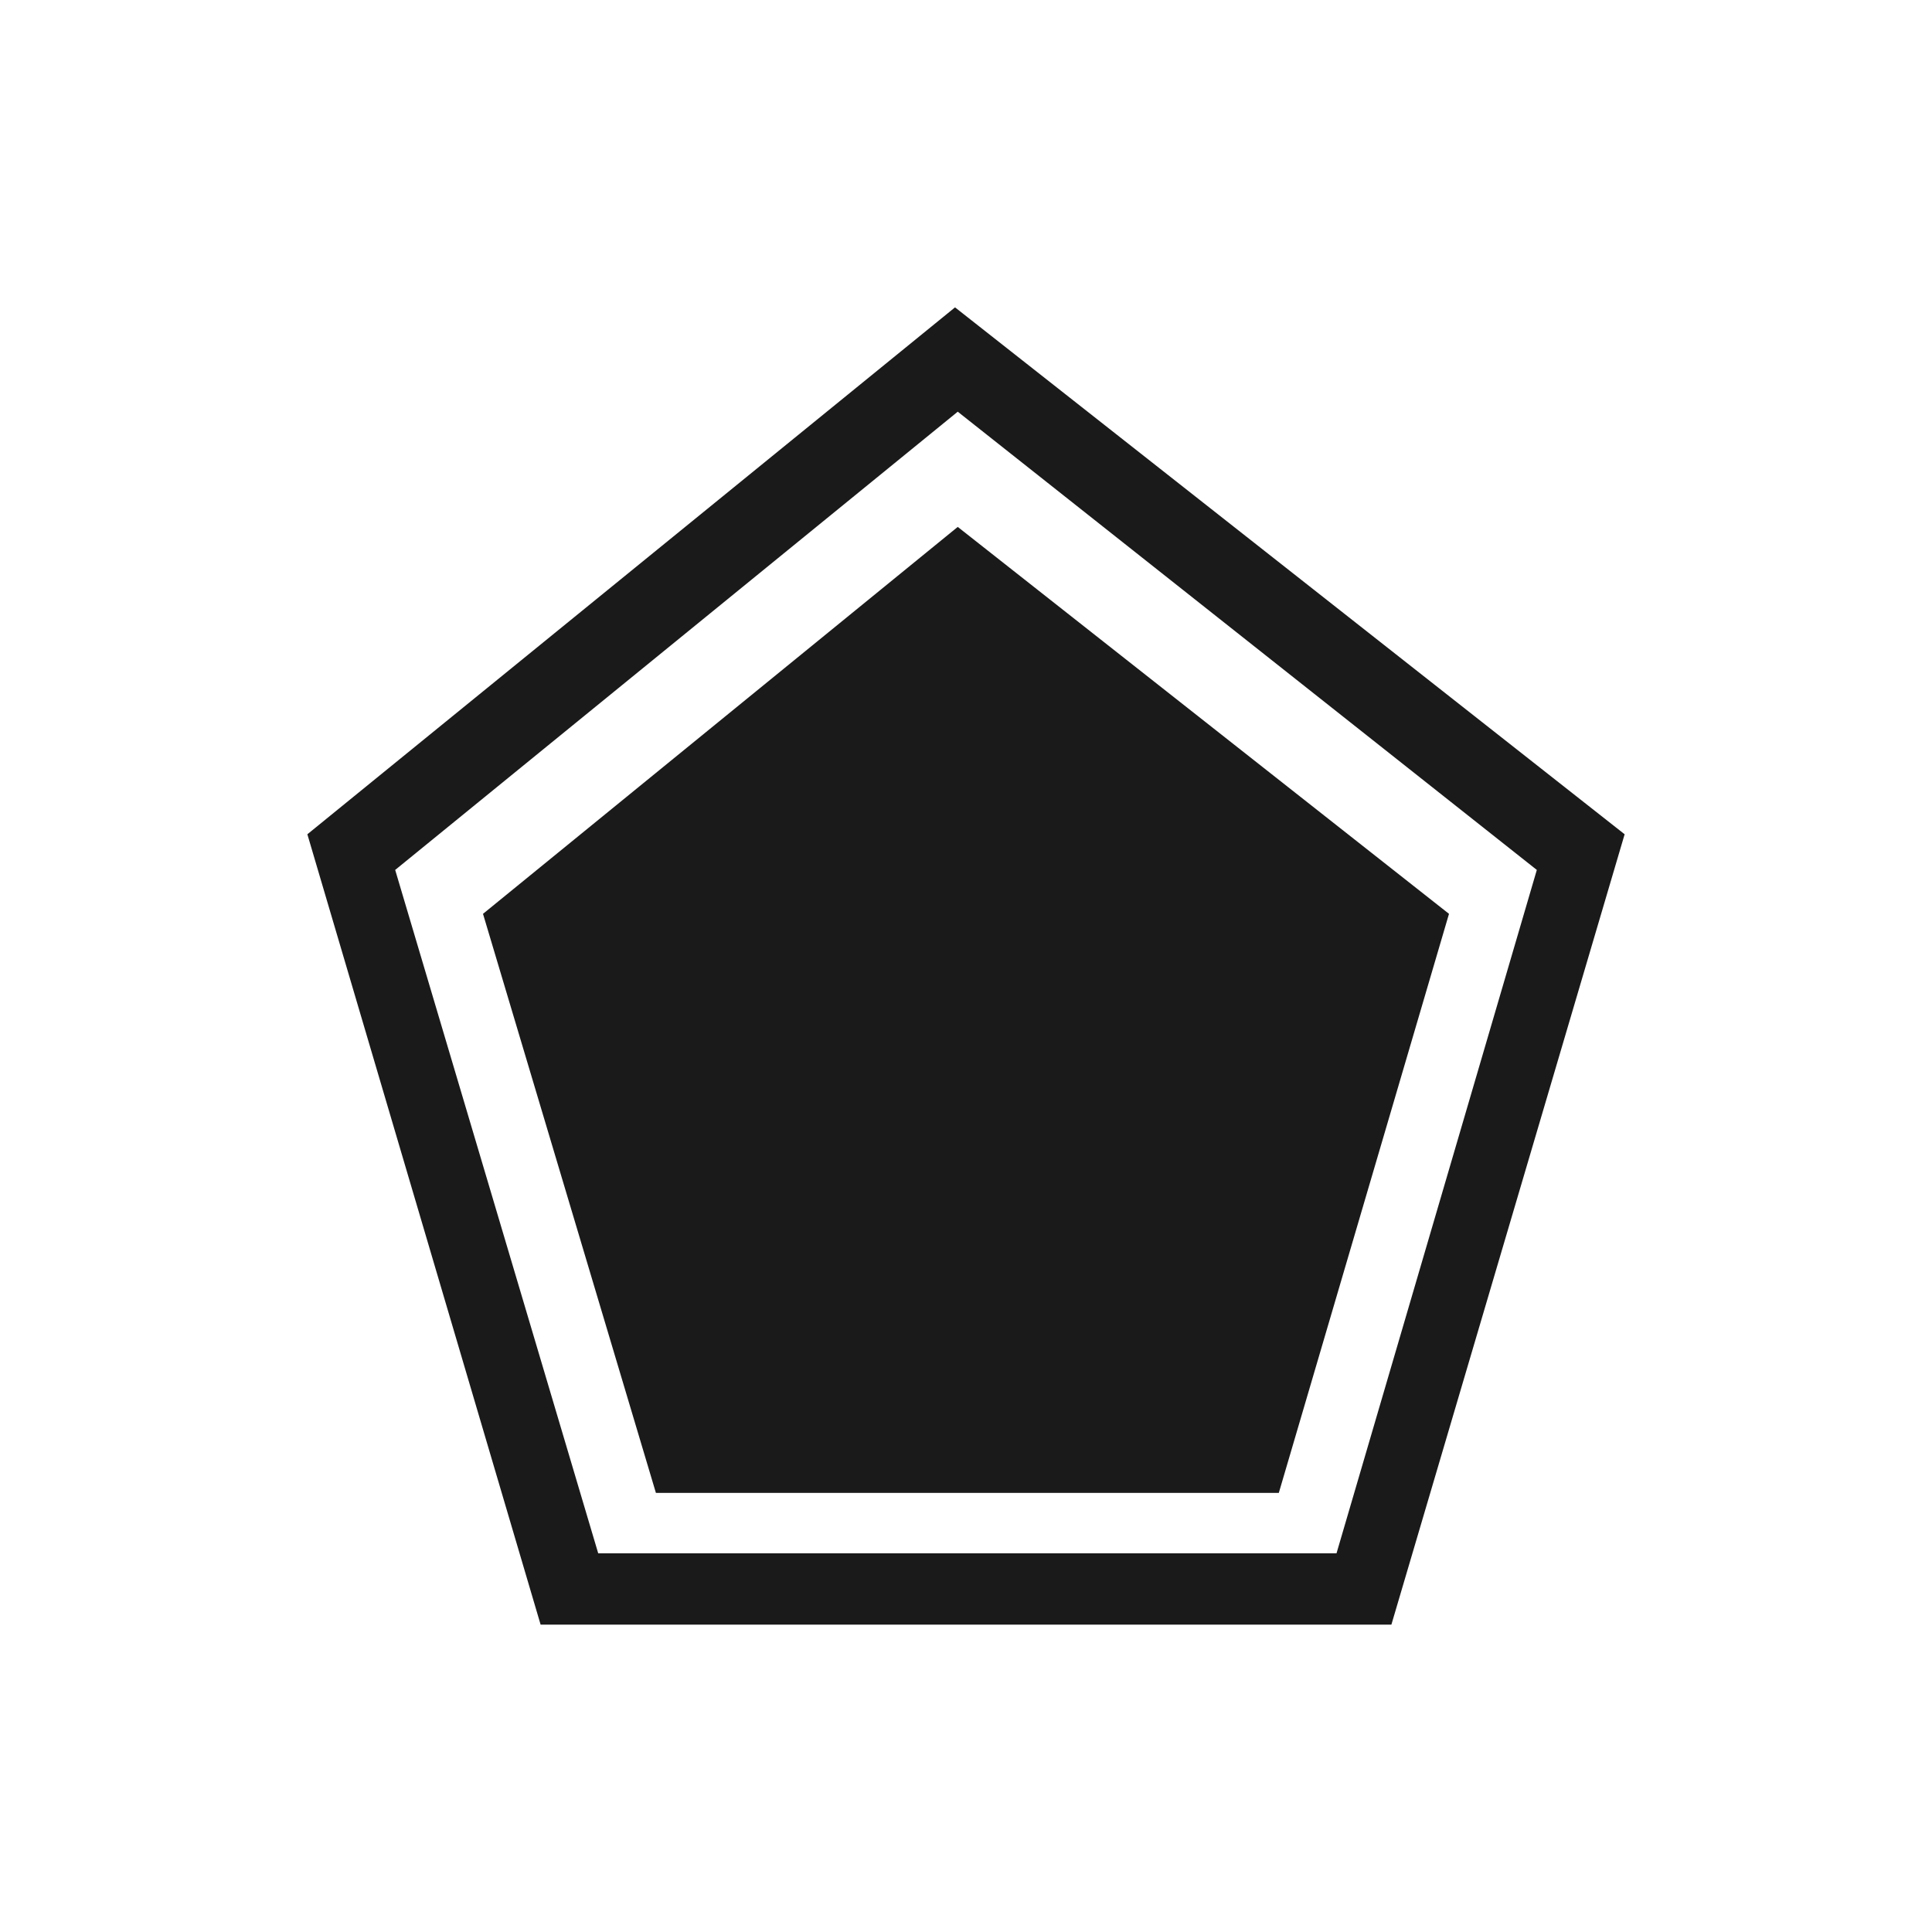 <?xml version="1.0" encoding="UTF-8" standalone="no"?>
<!-- Created with Inkscape (http://www.inkscape.org/) -->

<svg
   xmlns:dc="http://purl.org/dc/elements/1.1/"
   xmlns:cc="http://creativecommons.org/ns#"
   xmlns:rdf="http://www.w3.org/1999/02/22-rdf-syntax-ns#"
   xmlns:svg="http://www.w3.org/2000/svg"
   xmlns="http://www.w3.org/2000/svg"
   xmlns:sodipodi="http://sodipodi.sourceforge.net/DTD/sodipodi-0.dtd"
   xmlns:inkscape="http://www.inkscape.org/namespaces/inkscape"
   version="1.1"
   width="22"
   height="22"
   id="svg8728"
   inkscape:version="0.48+devel r12392"
   sodipodi:docname="draw-polygon.svg">
  <sodipodi:namedview
     pagecolor="#ffffff"
     bordercolor="#666666"
     borderopacity="1"
     objecttolerance="10"
     gridtolerance="10"
     guidetolerance="10"
     inkscape:pageopacity="0"
     inkscape:pageshadow="2"
     inkscape:window-width="1366"
     inkscape:window-height="718"
     id="namedview29"
     showgrid="false"
     inkscape:zoom="48.084817"
     inkscape:cx="11.292581"
     inkscape:cy="10.62712"
     inkscape:window-x="0"
     inkscape:window-y="30"
     inkscape:window-maximized="1"
     inkscape:current-layer="svg8728" />
  <defs
     id="defs3" />
  <path
     style="fill:#1a1a1a;fill-opacity:1;fill-rule:evenodd;stroke:none"
     d="M 10.875 3.5 L 3.5 9.5 L 6.156 18.5 L 15.844 18.5 L 18.5 9.5 L 10.875 3.5 z M 10.906 4.688 L 17.5 9.906 L 15.219 17.688 L 6.812 17.688 L 4.5 9.906 L 10.906 4.688 z M 10.906 6 L 5.5 10.406 L 7.469 17 L 14.562 17 L 16.5 10.406 L 10.906 6 z "
     id="path1661" />
</svg>
